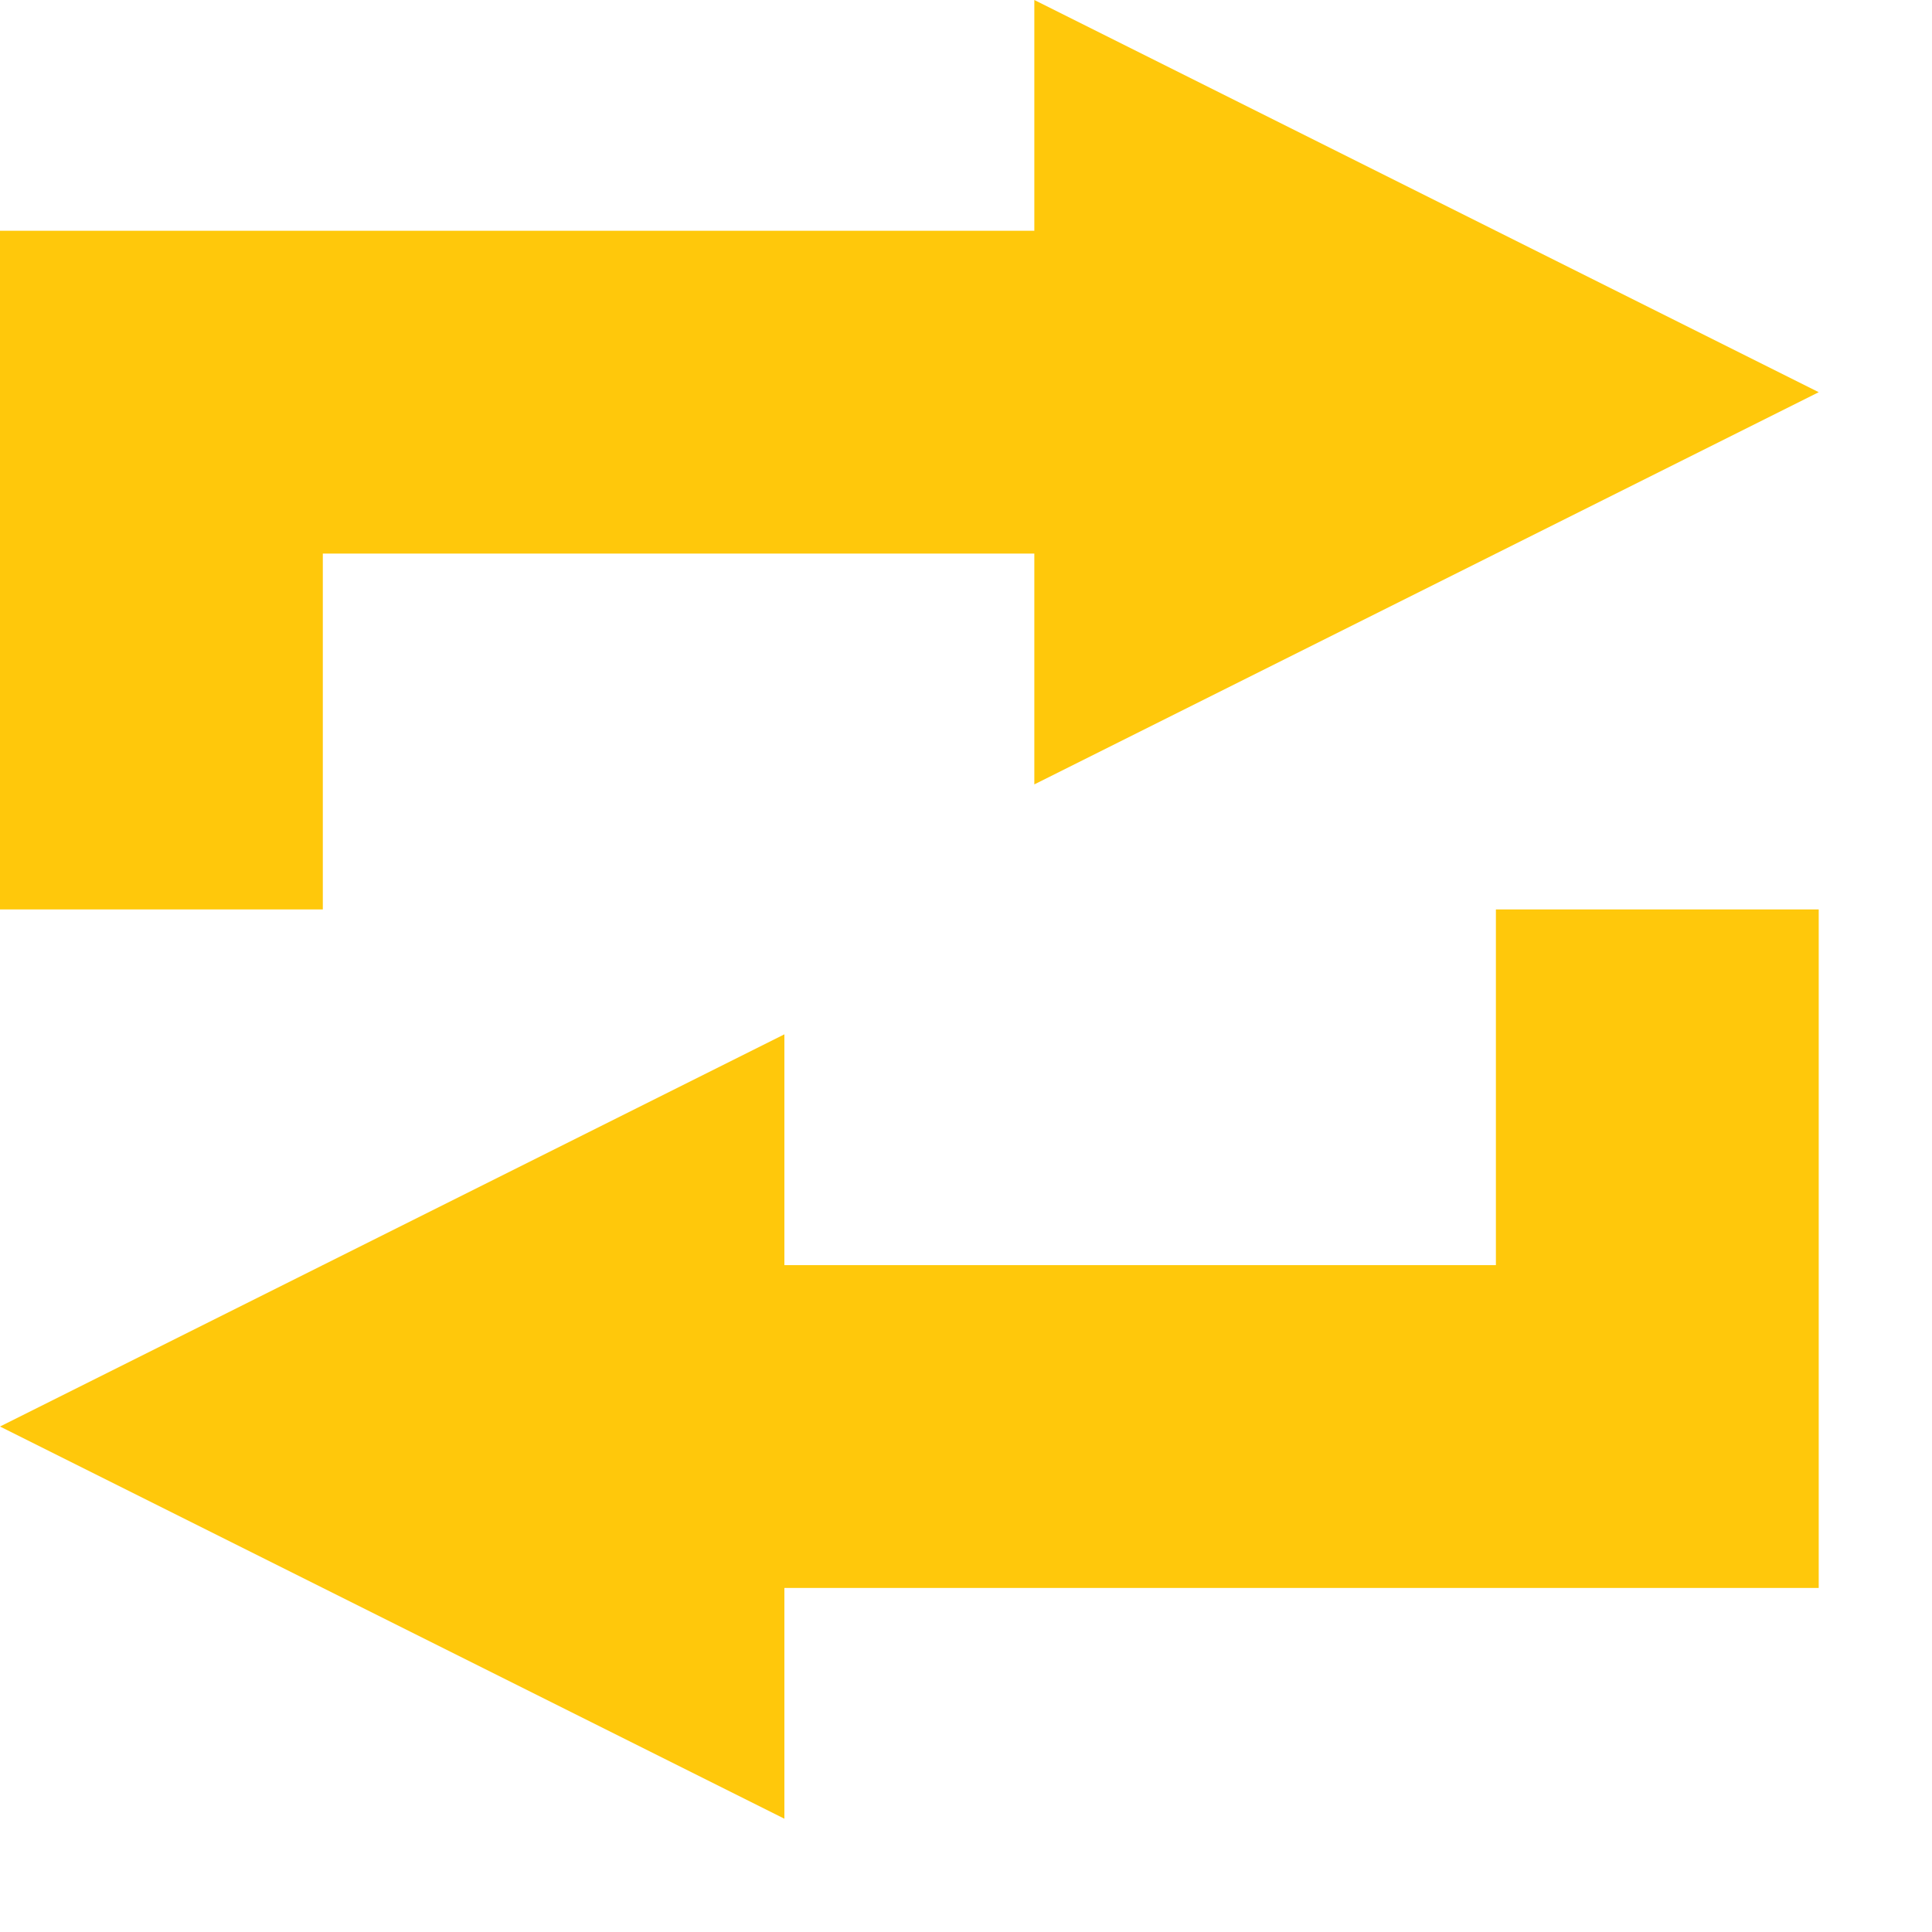 <?xml version="1.0" encoding="UTF-8" standalone="no"?><!DOCTYPE svg PUBLIC "-//W3C//DTD SVG 1.1//EN" "http://www.w3.org/Graphics/SVG/1.1/DTD/svg11.dtd"><svg width="100%" height="100%" viewBox="0 0 11 11" version="1.1" xmlns="http://www.w3.org/2000/svg" xmlns:xlink="http://www.w3.org/1999/xlink" xml:space="preserve" xmlns:serif="http://www.serif.com/" style="fill-rule:evenodd;clip-rule:evenodd;stroke-linejoin:round;stroke-miterlimit:2;"><g><path d="M5.889,1.314l0,-1.314l4.466,2.233l-4.466,2.233l0,-1.314l-4.051,0l0,2.026l-1.838,-0l0,-3.864l5.889,-0Z" style="fill:#ffc80b;"/><path d="M4.466,9.041l0,1.314l-4.466,-2.233l4.466,-2.233l0,1.314l4.051,-0l-0,-2.025l1.838,-0l0,3.863l-5.889,0Z" style="fill:#ffc80b;"/></g></svg>